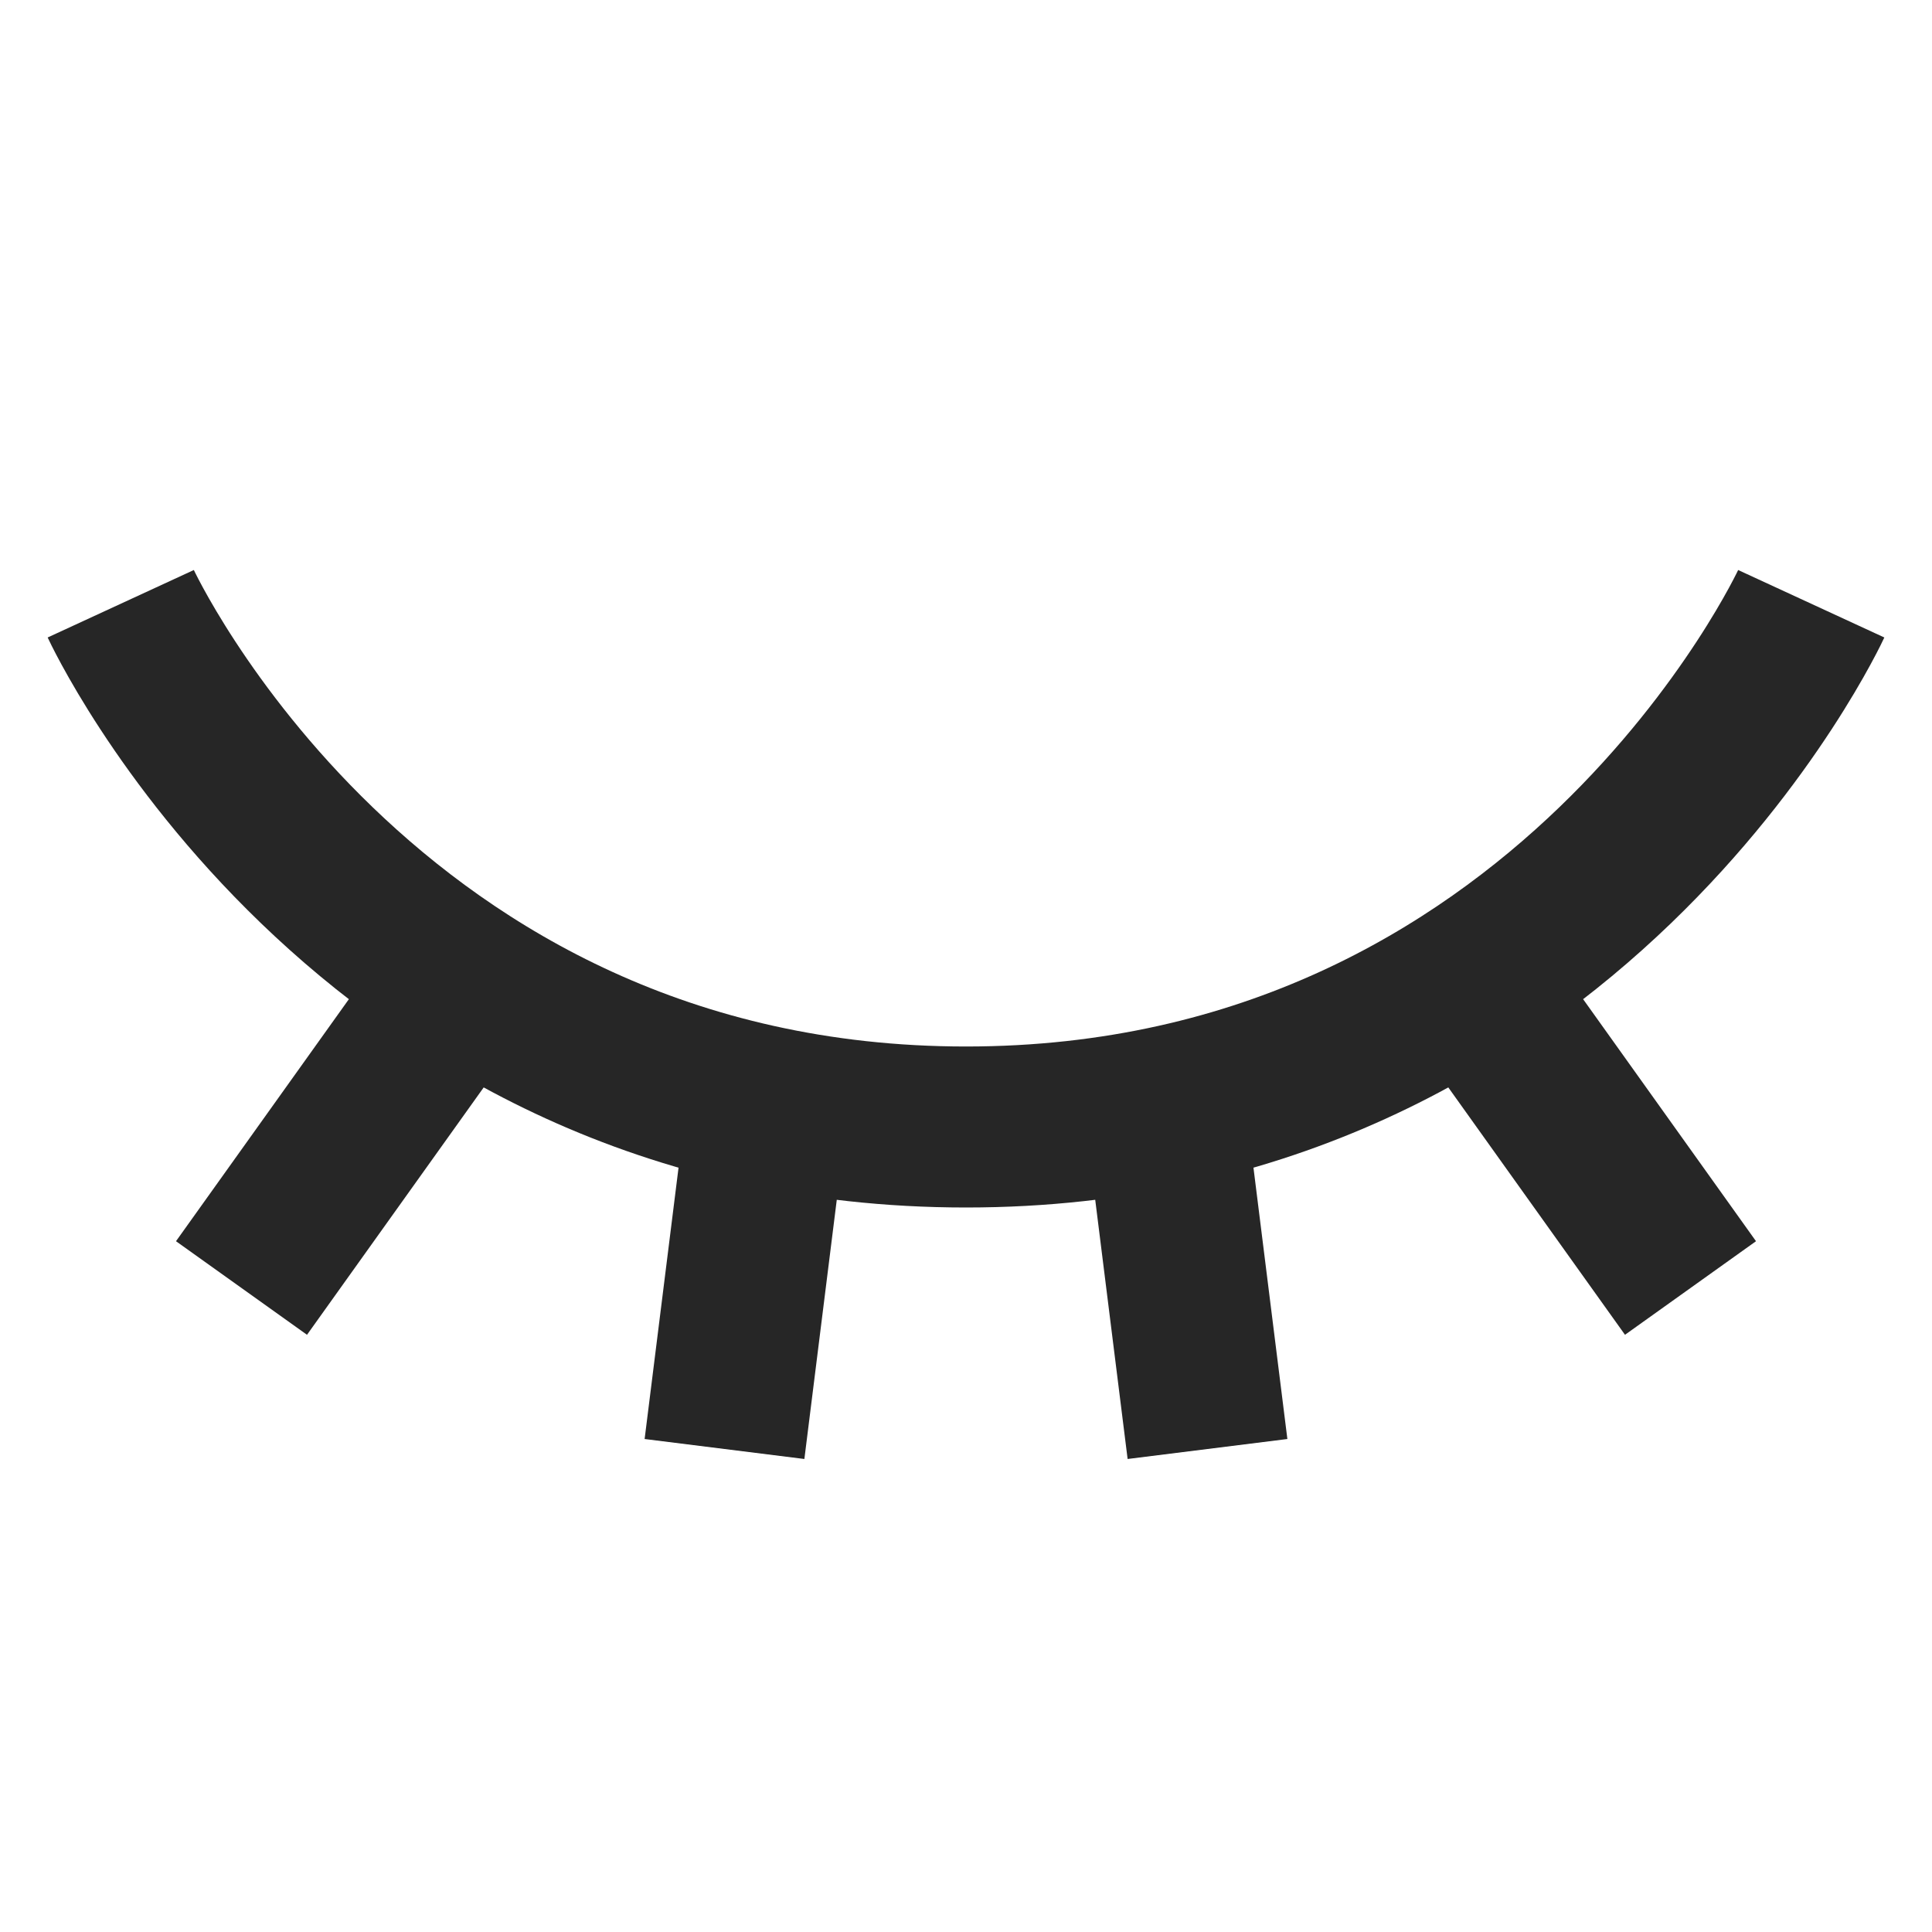 <svg width="24" height="24" viewBox="0 0 24 24" fill="none" xmlns="http://www.w3.org/2000/svg">
<path d="M9.5 14L9 18M14.5 14L15 18M5.5 12.5L3 16M18.5 12.5L21 16M22.5 7.5C22.5 7.5 19.5 14 12 14C4.5 14 1.5 7.5 1.5 7.5" stroke="#262626" stroke-width="2"/>
</svg>

